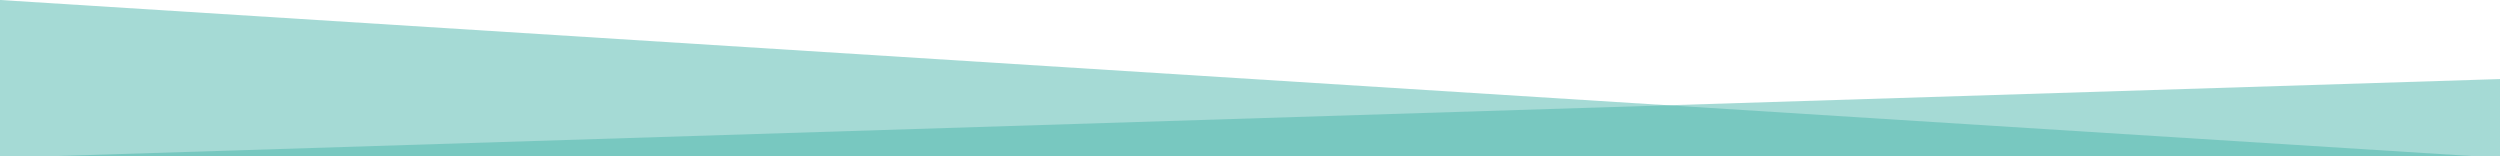 <?xml version="1.0" encoding="utf-8"?>
<!-- Generator: Adobe Illustrator 19.1.0, SVG Export Plug-In . SVG Version: 6.00 Build 0)  -->
<svg version="1.1" id="Layer_1" xmlns="http://www.w3.org/2000/svg" xmlns:xlink="http://www.w3.org/1999/xlink" x="0px" y="0px"
	 viewBox="-372 862.5 800 50" style="enable-background:new -372 862.5 800 50;" xml:space="preserve">
<style type="text/css">
	.st0{opacity:0.5;fill:#4DB6AC;enable-background:new    ;}
</style>
<polygon class="st0" points="428,913 -372,913 -372,862.5 "/>
<polygon class="st0" points="-372,913 428,913 428,887.8 "/>
</svg>
